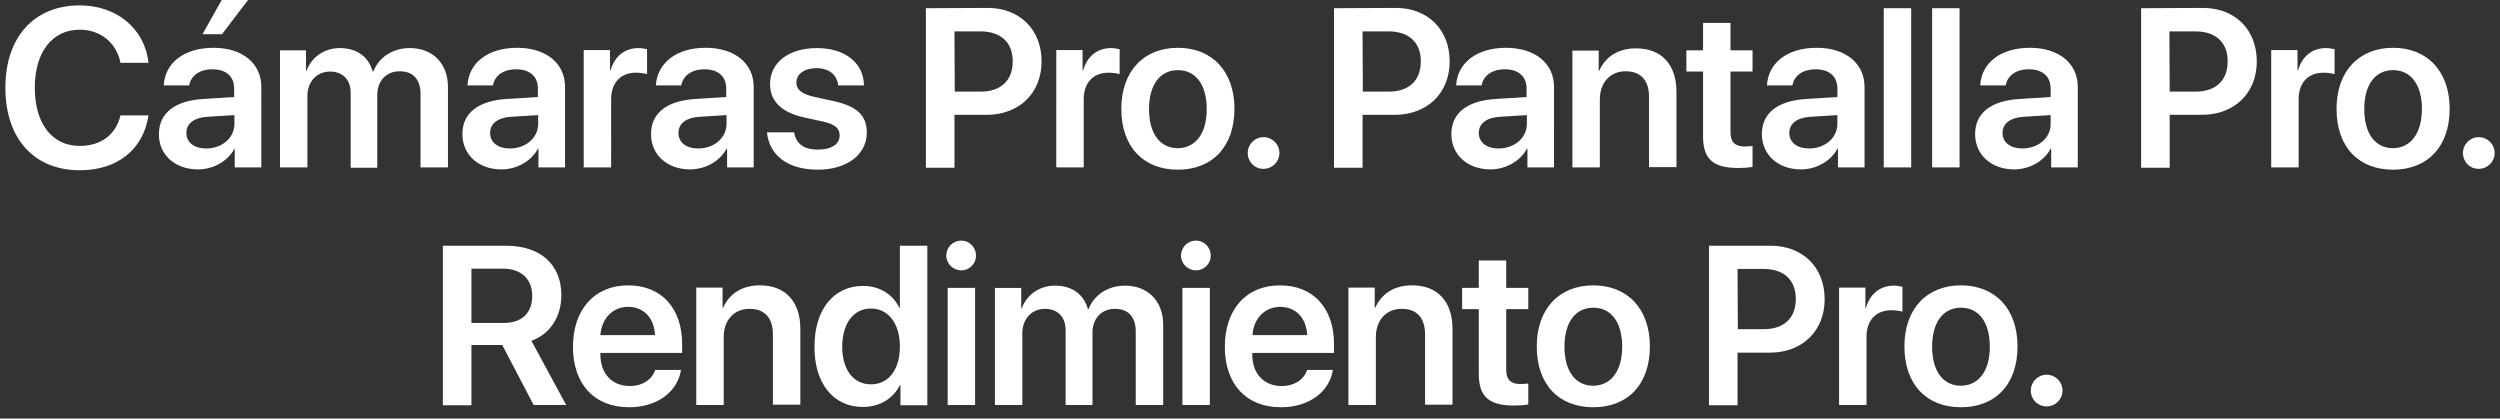 <?xml version="1.0" encoding="utf-8"?>
<!-- Generator: Adobe Illustrator 21.1.0, SVG Export Plug-In . SVG Version: 6.00 Build 0)  -->
<svg version="1.1" id="Layer_1" xmlns="http://www.w3.org/2000/svg" xmlns:xlink="http://www.w3.org/1999/xlink" x="0px" y="0px"
	 viewBox="0 0 884 148" style="enable-background:new 0 0 884 148;" xml:space="preserve">
<rect x="0" y="0" width="884" height="148" fill="#333333" stroke="none"/>
<style type="text/css">
	.st0{fill:#FFFFFF;}
</style>
<path id="_50_S1_Headline_large_1x.svg" class="st0" d="M28.2,60.2c13.3,0,22.5-7.3,24.3-19.4h-9.9c-1.6,6.8-6.9,10.8-14.4,10.8
	c-9.8,0-15.9-7.9-15.9-20.6c0-12.6,6.2-20.5,15.9-20.5c7.3,0,13,4.6,14.4,11.7h9.9C51.2,10.1,41.2,1.9,28.2,1.9
	C12.1,1.9,1.9,13.1,1.9,31C1.9,49.1,12.1,60.2,28.2,60.2z M72.9,52.5c-4.2,0-7-2.1-7-5.5c0-3.3,2.7-5.4,7.4-5.7l9.6-0.6v3.2
	C82.8,48.9,78.4,52.5,72.9,52.5L72.9,52.5z M70,59.9c5.3,0,10.5-2.8,12.9-7.3H83v6.6h9.4V30.7c0-8.3-6.7-13.8-16.9-13.8
	c-10.6,0-17.2,5.5-17.6,13.3h9c0.6-3.4,3.6-5.7,8.2-5.7c4.8,0,7.7,2.5,7.7,6.8v3L71.9,35c-10.1,0.6-15.7,5-15.7,12.4
	C56.1,54.8,62,59.9,70,59.9z M78.5,12.1L87.7,0h-9.3l-6.8,12.1H78.5z M99,59.2h9.7V33.9c0-5,3.3-8.6,8-8.6c4.5,0,7.3,2.9,7.3,7.5
	v26.5h9.4V33.6c0-5,3.2-8.4,7.9-8.4c4.8,0,7.4,2.9,7.4,8v26h9.7V30.8c0-8.3-5.3-13.8-13.5-13.8c-6,0-10.9,3.2-12.9,8.3h-0.2
	c-1.5-5.3-5.7-8.3-11.6-8.3c-5.6,0-10,3.2-11.8,8h-0.2v-7.2H99V59.2L99,59.2z M180.3,52.5c-4.2,0-7-2.1-7-5.5c0-3.3,2.7-5.4,7.4-5.7
	l9.6-0.6v3.2C190.2,48.9,185.8,52.5,180.3,52.5L180.3,52.5z M177.3,59.9c5.3,0,10.5-2.8,12.9-7.3h0.2v6.6h9.4V30.7
	c0-8.3-6.7-13.8-16.9-13.8c-10.6,0-17.2,5.5-17.6,13.3h9c0.6-3.4,3.6-5.7,8.2-5.7c4.8,0,7.7,2.5,7.7,6.8v3L179.2,35
	c-10.1,0.6-15.7,5-15.7,12.4C163.5,54.8,169.3,59.9,177.3,59.9L177.3,59.9z M206.4,59.2h9.7V35.1c0-5.8,3.3-9.4,8.8-9.4
	c1.3,0,2.7,0.2,3.9,0.5v-8.8c-1-0.2-2-0.4-3-0.4c-4.9,0-8.5,2.9-9.9,7.9h-0.2v-7.2h-9.3L206.4,59.2L206.4,59.2z M246.9,52.5
	c-4.2,0-7-2.1-7-5.5c0-3.3,2.7-5.4,7.4-5.7l9.6-0.6v3.2C256.8,48.9,252.4,52.5,246.9,52.5L246.9,52.5z M244,59.9
	c5.3,0,10.5-2.8,12.9-7.3h0.2v6.6h9.4V30.7c0-8.3-6.7-13.8-17-13.8c-10.5,0-17.1,5.5-17.6,13.3h9c0.6-3.4,3.6-5.7,8.2-5.7
	c4.8,0,7.7,2.5,7.7,6.8v3L245.9,35c-10.1,0.6-15.7,5-15.7,12.4C230.2,54.8,236,59.9,244,59.9L244,59.9z M272.3,29.7
	c0,6.1,4,10,11.9,11.8l6.9,1.5c4.3,1,5.8,2.4,5.8,4.9c0,3.1-2.9,5-7.7,5c-4.9,0-7.7-2-8.4-6.1h-9.6c0.8,8,7.2,13.2,18,13.2
	c10.2,0,17.3-5.3,17.3-13.1c0-6-3.3-9.3-11.9-11.2l-6.9-1.5c-4.3-1-6.1-2.6-6.1-5c0-3,2.8-5.1,7.1-5.1c4.5,0,7.3,2.4,7.7,6.1h9.1
	C305.4,22.4,299,17,288.9,17C278.9,17,272.3,22.1,272.3,29.7L272.3,29.7z M327.4,2.9v56.4h10.1V40.6h11.4c11.4,0,19.4-7.6,19.4-18.9
	s-7.8-18.9-19-18.9L327.4,2.9L327.4,2.9z M337.5,11.1h9.2c7.2,0,11.4,3.9,11.4,10.6c0,6.8-4.2,10.7-11.4,10.7h-9.1L337.5,11.1
	L337.5,11.1z M373.5,59.2h9.7V35.1c0-5.8,3.3-9.4,8.8-9.4c1.3,0,2.7,0.2,3.9,0.5v-8.8c-1-0.2-2-0.4-3-0.4c-4.9,0-8.5,2.9-9.9,7.9
	h-0.2v-7.2h-9.3L373.5,59.2L373.5,59.2z M416.5,60c12.1,0,20-8.1,20-21.5c0-13.4-8-21.6-20-21.6s-20,8.2-20,21.6
	C396.5,52,404.4,60,416.5,60L416.5,60z M416.5,52.4c-6.2,0-10.2-5-10.2-13.8c0-8.8,4-13.8,10.2-13.8c6.2,0,10.2,5,10.2,13.8
	C426.7,47.3,422.7,52.3,416.5,52.4L416.5,52.4z M446.8,59.7c3.1,0,5.6-2.5,5.6-5.6s-2.5-5.6-5.6-5.6s-5.6,2.5-5.6,5.6l0,0
	c0,3.1,2.4,5.6,5.5,5.6C446.7,59.7,446.8,59.7,446.8,59.7L446.8,59.7z M471.7,2.9v56.4h10.1V40.6h11.4c11.4,0,19.4-7.6,19.4-18.9
	s-7.8-18.9-19-18.9L471.7,2.9L471.7,2.9z M481.8,11.1h9.2c7.2,0,11.4,3.9,11.4,10.6c0,6.8-4.2,10.7-11.4,10.7h-9.1L481.8,11.1
	L481.8,11.1z M529.9,52.5c-4.2,0-7-2.1-7-5.5c0-3.3,2.7-5.4,7.4-5.7l9.6-0.6v3.2C539.8,48.9,535.4,52.5,529.9,52.5L529.9,52.5z
	 M527,59.9c5.3,0,10.5-2.8,12.9-7.3h0.2v6.6h9.4V30.7c0-8.3-6.7-13.8-17-13.8c-10.5,0-17.2,5.5-17.6,13.3h9c0.6-3.4,3.6-5.7,8.2-5.7
	c4.8,0,7.7,2.5,7.7,6.8v3L528.9,35c-10.1,0.6-15.7,5-15.7,12.4C513.2,54.8,519,59.9,527,59.9L527,59.9z M556,59.2h9.7v-24
	c0-5.9,3.6-10,9.1-10c5.5,0,8.3,3.3,8.3,9.1v24.8h9.7V32.5c0-9.6-5.2-15.4-14.3-15.4c-6.4,0-10.8,3-13,7.9h-0.2v-7.1h-9.3L556,59.2
	L556,59.2z M602.2,8.1v9.7h-5.9v7.5h5.9v22.9c0,8,3.5,11.2,12.5,11.2c1.7,0,3.4-0.1,5-0.4v-7.4c-0.9,0.1-1.8,0.2-2.8,0.2
	c-3.4,0-5-1.6-5-5V25.3h7.8v-7.5h-7.8V8.1L602.2,8.1L602.2,8.1z M639.7,52.5c-4.2,0-7-2.1-7-5.5c0-3.3,2.7-5.4,7.4-5.7l9.6-0.6v3.2
	C649.6,48.9,645.2,52.5,639.7,52.5L639.7,52.5z M636.8,59.9c5.3,0,10.5-2.8,12.9-7.3h0.2v6.6h9.4V30.7c0-8.3-6.7-13.8-16.9-13.8
	c-10.6,0-17.2,5.5-17.6,13.3h9c0.6-3.4,3.6-5.7,8.2-5.7c4.8,0,7.7,2.5,7.7,6.8v3L638.7,35c-10.1,0.6-15.7,5-15.7,12.4
	C623,54.8,628.8,59.9,636.8,59.9L636.8,59.9z M666.1,59.2h9.7V2.9h-9.7V59.2L666.1,59.2z M683.2,59.2h9.7V2.9h-9.7V59.2L683.2,59.2z
	 M715.1,52.5c-4.2,0-7-2.1-7-5.5c0-3.3,2.7-5.4,7.4-5.7l9.6-0.6v3.2C725.1,48.9,720.6,52.5,715.1,52.5L715.1,52.5z M712.2,59.9
	c5.3,0,10.5-2.8,12.9-7.3h0.2v6.6h9.4V30.7c0-8.3-6.7-13.8-16.9-13.8c-10.6,0-17.2,5.5-17.6,13.3h9c0.6-3.4,3.6-5.7,8.2-5.7
	c4.8,0,7.7,2.5,7.7,6.8v3L714.1,35c-10.1,0.6-15.7,5-15.7,12.4C698.4,54.8,704.2,59.9,712.2,59.9L712.2,59.9z M757.1,2.9v56.4h10.1
	V40.6h11.4C790,40.6,798,33,798,21.7s-7.8-18.9-19-18.9L757.1,2.9L757.1,2.9z M767.1,11.1h9.2c7.2,0,11.4,3.9,11.4,10.6
	c0,6.8-4.2,10.7-11.4,10.7h-9.1L767.1,11.1L767.1,11.1z M803.1,59.2h9.7V35.1c0-5.8,3.3-9.4,8.8-9.4c1.3,0,2.7,0.2,3.9,0.5v-8.8
	c-1-0.2-2-0.4-3-0.4c-4.9,0-8.5,2.9-9.9,7.9h-0.2v-7.2h-9.3L803.1,59.2L803.1,59.2z M846.2,60c12.1,0,20-8.1,20-21.5
	c0-13.4-8-21.6-20-21.6s-20,8.2-20,21.6C826.2,52,834,60,846.2,60L846.2,60z M846.2,52.4c-6.2,0-10.2-5-10.2-13.8
	c0-8.8,4-13.8,10.2-13.8c6.2,0,10.2,5,10.2,13.8C856.3,47.3,852.4,52.3,846.2,52.4L846.2,52.4z M876.5,59.7c3.1,0,5.6-2.5,5.6-5.6
	s-2.5-5.6-5.6-5.6s-5.6,2.5-5.6,5.6l0,0c0,3.1,2.4,5.6,5.5,5.6C876.4,59.7,876.4,59.7,876.5,59.7L876.5,59.7z M166.7,95h11.2
	c6.4,0,10.3,3.7,10.3,9.6c0,6.1-3.7,9.6-10.1,9.6h-11.4L166.7,95L166.7,95z M166.7,122h10.9l11.1,21.2h11.5l-12.3-22.7
	c6.7-2.4,10.6-8.6,10.6-16.1c0-10.8-7.3-17.5-19.5-17.5h-22.4v56.4h10.1L166.7,122L166.7,122z M222.1,108.5c5.6,0,9.3,4.1,9.5,10
	h-19.3C212.7,112.7,216.6,108.5,222.1,108.5L222.1,108.5z M231.7,130.8c-1.1,3.4-4.5,5.7-9,5.7c-6.4,0-10.4-4.5-10.4-11.1v-0.6h28.9
	v-3.2c0-12.6-7.3-20.7-19.1-20.7c-11.9,0-19.5,8.6-19.5,21.7c0,13.2,7.5,21.4,19.9,21.4c9.8,0,17.1-5.4,18.3-13.2H231.7L231.7,130.8
	z M246.2,143.2h9.7v-24c0-5.9,3.6-10,9.1-10c5.5,0,8.3,3.3,8.3,9.1v24.8h9.7v-26.8c0-9.6-5.2-15.4-14.3-15.4c-6.4,0-10.8,3-13,7.9
	h-0.2v-7.1h-9.3V143.2L246.2,143.2z M305.1,143.9c6.1,0,10.8-3.1,13.1-7.7h0.2v7.1h9.5V86.9h-9.7v21.9h-0.2
	c-2.2-4.6-6.9-7.7-12.8-7.7c-10.4,0-17.2,8.3-17.2,21.4C287.9,135.6,294.7,143.9,305.1,143.9L305.1,143.9z M308,109.1
	c6.1,0,10.2,5.3,10.2,13.4c0,8.2-4,13.4-10.2,13.4c-6.3,0-10.2-5.2-10.2-13.4C297.9,114.3,301.8,109.1,308,109.1L308,109.1z
	 M335.1,143.2h9.7v-41.4h-9.7V143.2L335.1,143.2z M339.9,95.6c2.9,0,5.3-2.4,5.2-5.3c0-2.9-2.4-5.3-5.3-5.2c-2.9,0-5.2,2.4-5.2,5.3
	C334.6,93.2,337,95.6,339.9,95.6L339.9,95.6z M351.8,143.2h9.7v-25.4c0-5,3.3-8.6,8-8.6c4.5,0,7.3,2.9,7.3,7.5v26.5h9.5v-25.6
	c0-5,3.2-8.4,7.9-8.4c4.8,0,7.4,2.9,7.4,8v26h9.7v-28.4c0-8.3-5.4-13.8-13.5-13.8c-6,0-10.9,3.2-12.9,8.3h-0.2
	c-1.5-5.3-5.7-8.3-11.6-8.3c-5.6,0-10,3.2-11.8,8h-0.2v-7.2h-9.3V143.2L351.8,143.2z M418.1,143.2h9.7v-41.4h-9.7V143.2L418.1,143.2
	z M422.9,95.6c2.9,0,5.3-2.4,5.2-5.3c0-2.9-2.4-5.3-5.3-5.2c-2.9,0-5.2,2.4-5.2,5.3C417.6,93.2,420,95.6,422.9,95.6L422.9,95.6z
	 M452.7,108.5c5.6,0,9.3,4.1,9.5,10h-19.3C443.2,112.7,447.2,108.5,452.7,108.5L452.7,108.5z M462.2,130.8c-1.1,3.4-4.5,5.7-9,5.7
	c-6.4,0-10.4-4.5-10.4-11.1v-0.6h28.9v-3.2c0-12.6-7.3-20.7-19.1-20.7c-12,0-19.5,8.6-19.5,21.7c0,13.2,7.5,21.4,19.9,21.4
	c9.8,0,17.1-5.4,18.3-13.2H462.2L462.2,130.8z M476.8,143.2h9.7v-24c0-5.9,3.6-10,9.1-10c5.5,0,8.3,3.3,8.3,9.1v24.8h9.7v-26.8
	c0-9.6-5.2-15.4-14.3-15.4c-6.4,0-10.8,3-13,7.9h-0.2v-7.1h-9.3L476.8,143.2L476.8,143.2z M522.9,92.1v9.7H517v7.5h5.9v22.9
	c0,8,3.5,11.2,12.5,11.2c1.7,0,3.4-0.1,5-0.4v-7.4c-0.9,0.1-1.8,0.2-2.8,0.2c-3.4,0-5-1.6-5-5v-21.5h7.8v-7.5h-7.8v-9.7L522.9,92.1
	L522.9,92.1z M563.4,144c12.2,0,20-8.1,20-21.5c0-13.4-8-21.6-20-21.6s-20,8.2-20,21.6C543.4,136,551.2,144,563.4,144L563.4,144z
	 M563.4,136.4c-6.2,0-10.2-5-10.2-13.8c0-8.8,4-13.8,10.2-13.8c6.2,0,10.2,5,10.2,13.8C573.6,131.3,569.6,136.3,563.4,136.4
	L563.4,136.4z M604.3,86.9v56.4h10.1v-18.6h11.4c11.4,0,19.4-7.6,19.4-18.9s-7.8-18.9-19-18.9L604.3,86.9L604.3,86.9z M614.4,95.1
	h9.2c7.2,0,11.4,3.9,11.4,10.6c0,6.8-4.2,10.7-11.4,10.7h-9.1L614.4,95.1L614.4,95.1z M650.3,143.2h9.7v-24.1c0-5.8,3.3-9.4,8.8-9.4
	c1.3,0,2.7,0.2,3.9,0.5v-8.8c-1-0.2-2-0.4-3-0.4c-4.9,0-8.5,2.9-9.9,7.9h-0.2v-7.2h-9.3L650.3,143.2L650.3,143.2z M693.4,144
	c12.2,0,20-8.1,20-21.5c0-13.4-8-21.6-20-21.6s-20,8.2-20,21.6C673.4,136,681.3,144,693.4,144L693.4,144z M693.4,136.4
	c-6.2,0-10.2-5-10.2-13.8c0-8.8,4-13.8,10.2-13.8c6.2,0,10.2,5,10.2,13.8C703.6,131.3,699.6,136.3,693.4,136.4L693.4,136.4z
	 M723.7,143.7c3.1,0,5.6-2.5,5.6-5.6s-2.5-5.6-5.6-5.6s-5.6,2.5-5.6,5.6c0,3.1,2.4,5.6,5.5,5.6C723.6,143.7,723.6,143.7,723.7,143.7
	L723.7,143.7z"/>
</svg>
